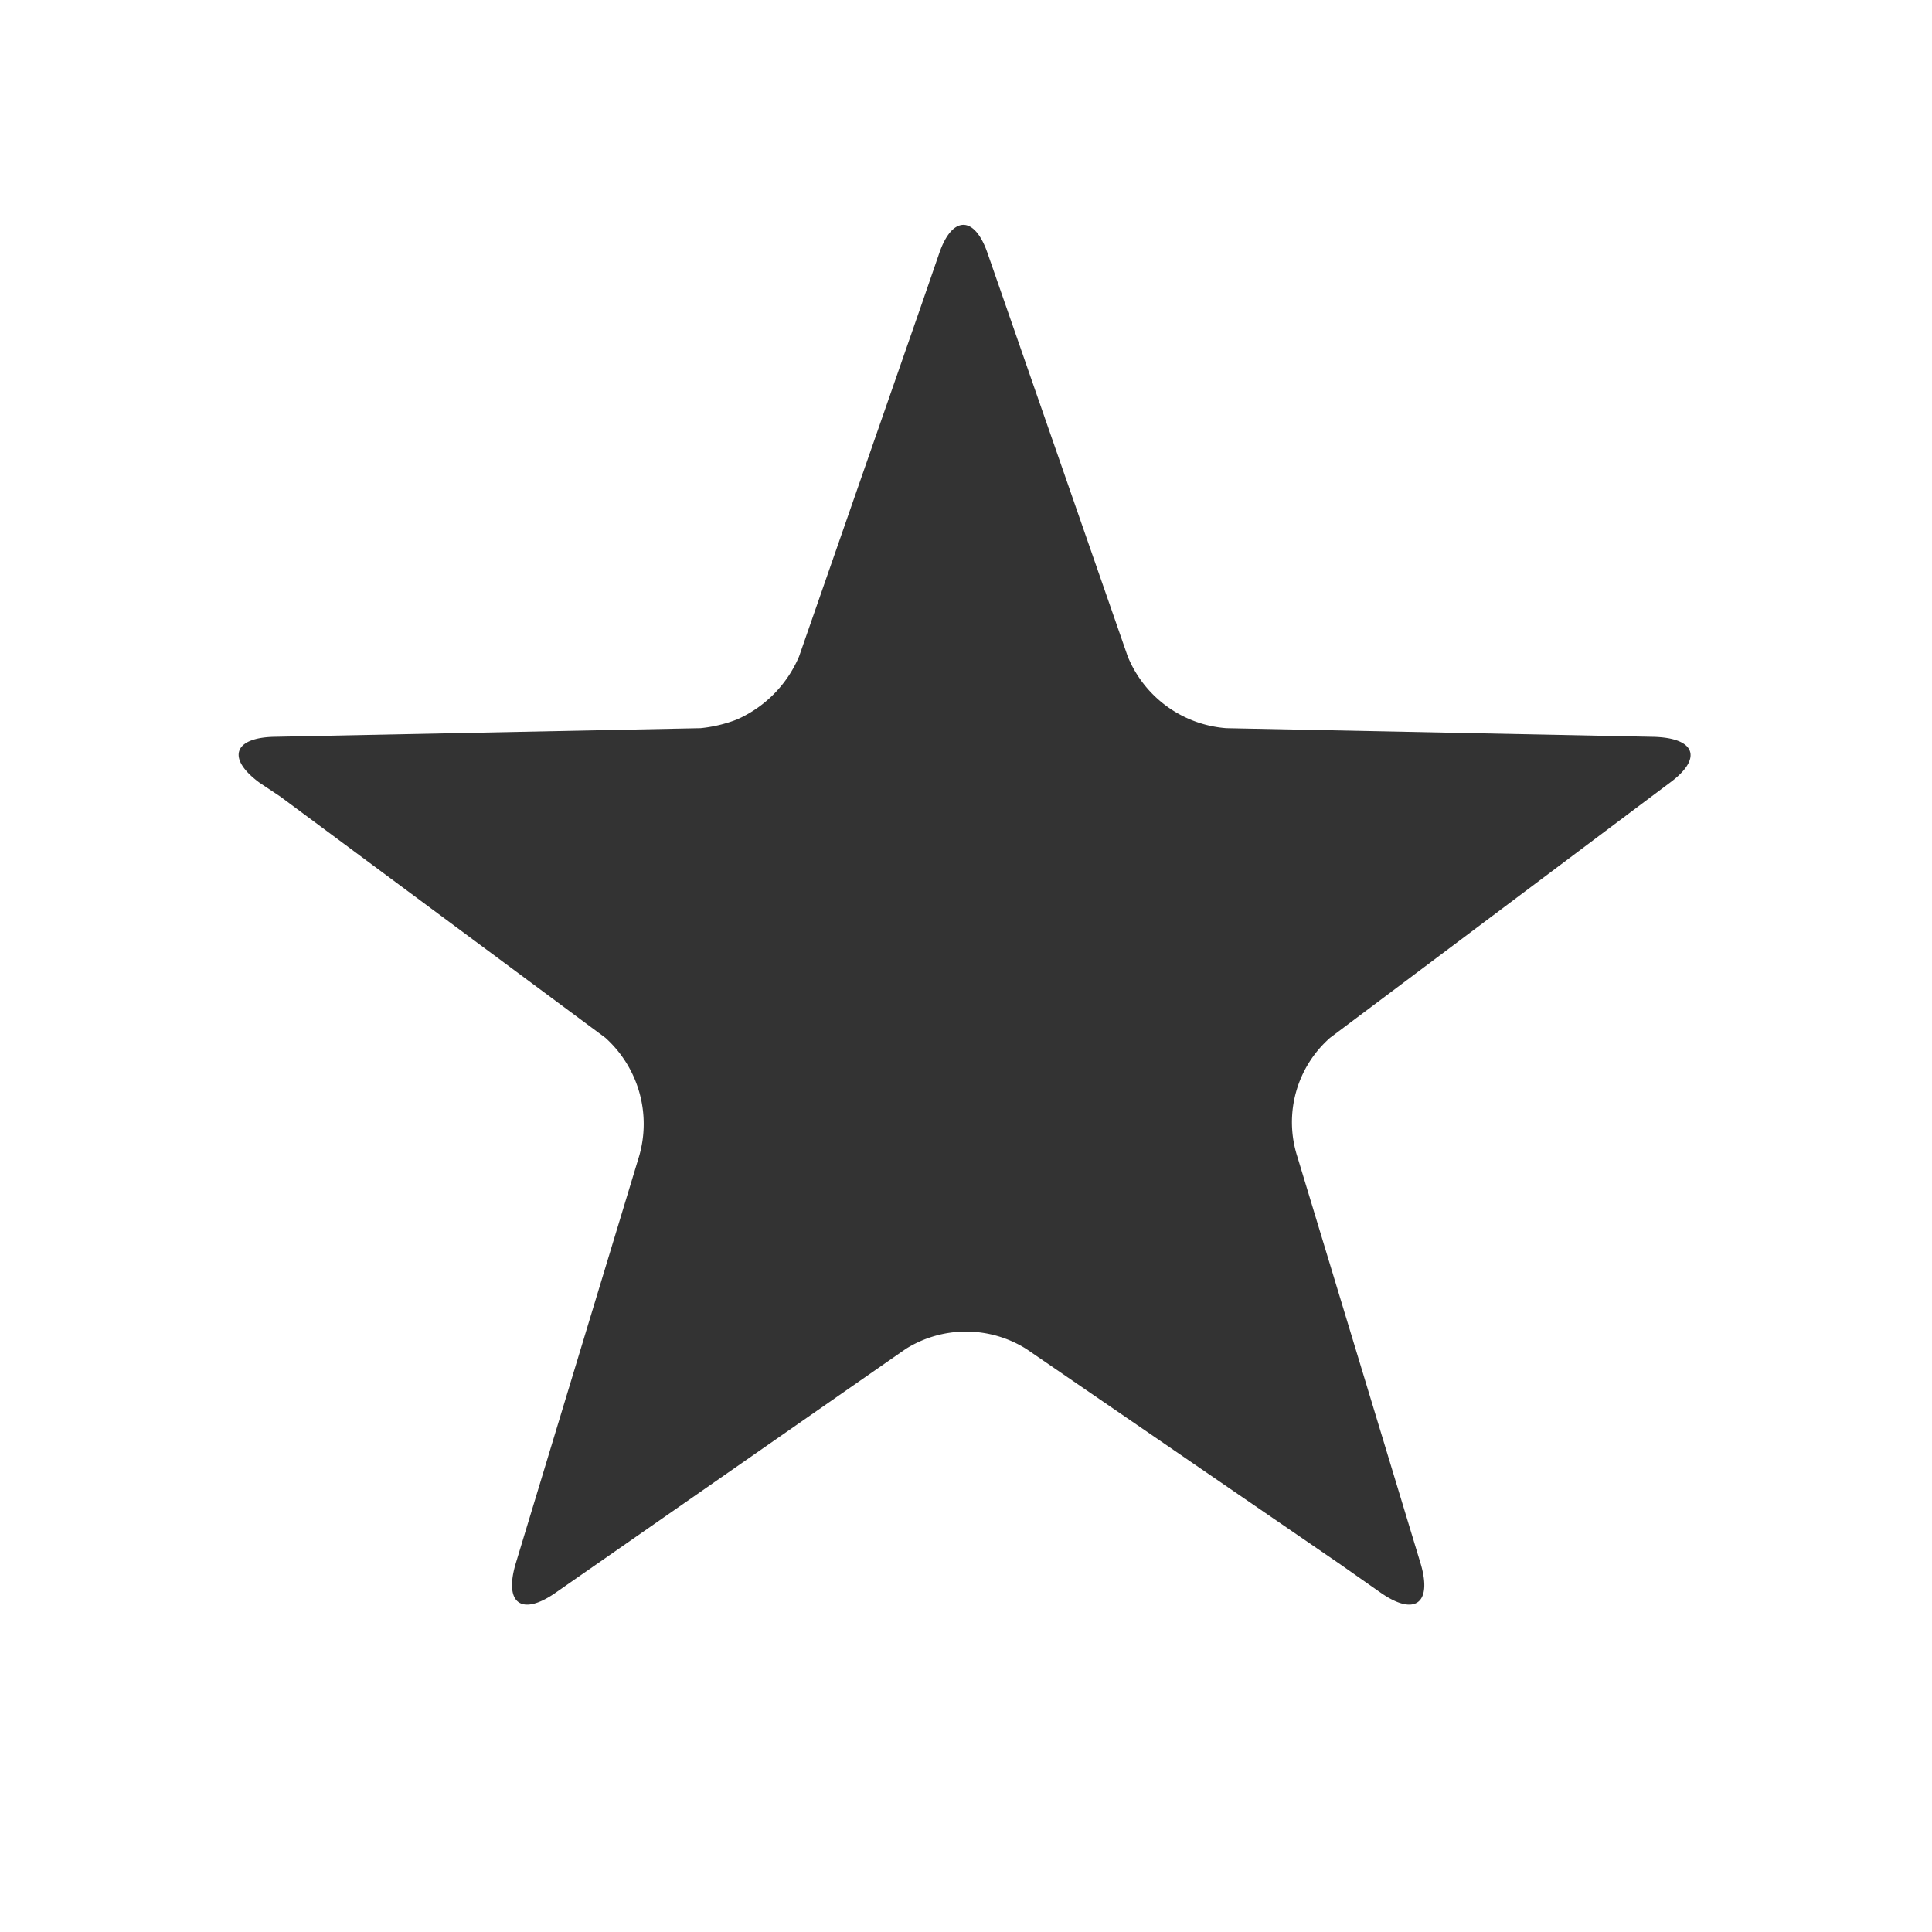 <svg xmlns="http://www.w3.org/2000/svg" viewBox="0 0 22.34 22.34"><rect x="0" y="0" width="22.34" height="22.34" fill="#333333" stroke="none"/><defs><style>.cls-1{fill:#fff;fill-rule:evenodd;}</style></defs><title>Habilidades</title><g id="Capa_2" data-name="Capa 2"><g id="Capa_3" data-name="Capa 3"><path class="cls-1" d="M0,0V22.34H22.34V0ZM19.31,9.05l-.48.36L15.38,12A1.3,1.3,0,0,0,15,13.37l1.43,4.72c.13.45-.07.6-.46.33l-.47-.33L11.87,15.6a1.31,1.31,0,0,0-1.4,0L6.42,18.42c-.39.27-.59.12-.46-.33l1.43-4.72A1.34,1.34,0,0,0,7,12L3.24,9.21,3,9.05c-.38-.28-.3-.52.17-.53l4.93-.1a1.6,1.6,0,0,0,.42-.1,1.39,1.39,0,0,0,.72-.73l1.42-4.08.2-.58c.15-.44.41-.44.56,0l1.62,4.66a1.34,1.34,0,0,0,1.14.83l4.93.1C19.61,8.53,19.69,8.77,19.31,9.05Z"/></g></g></svg>